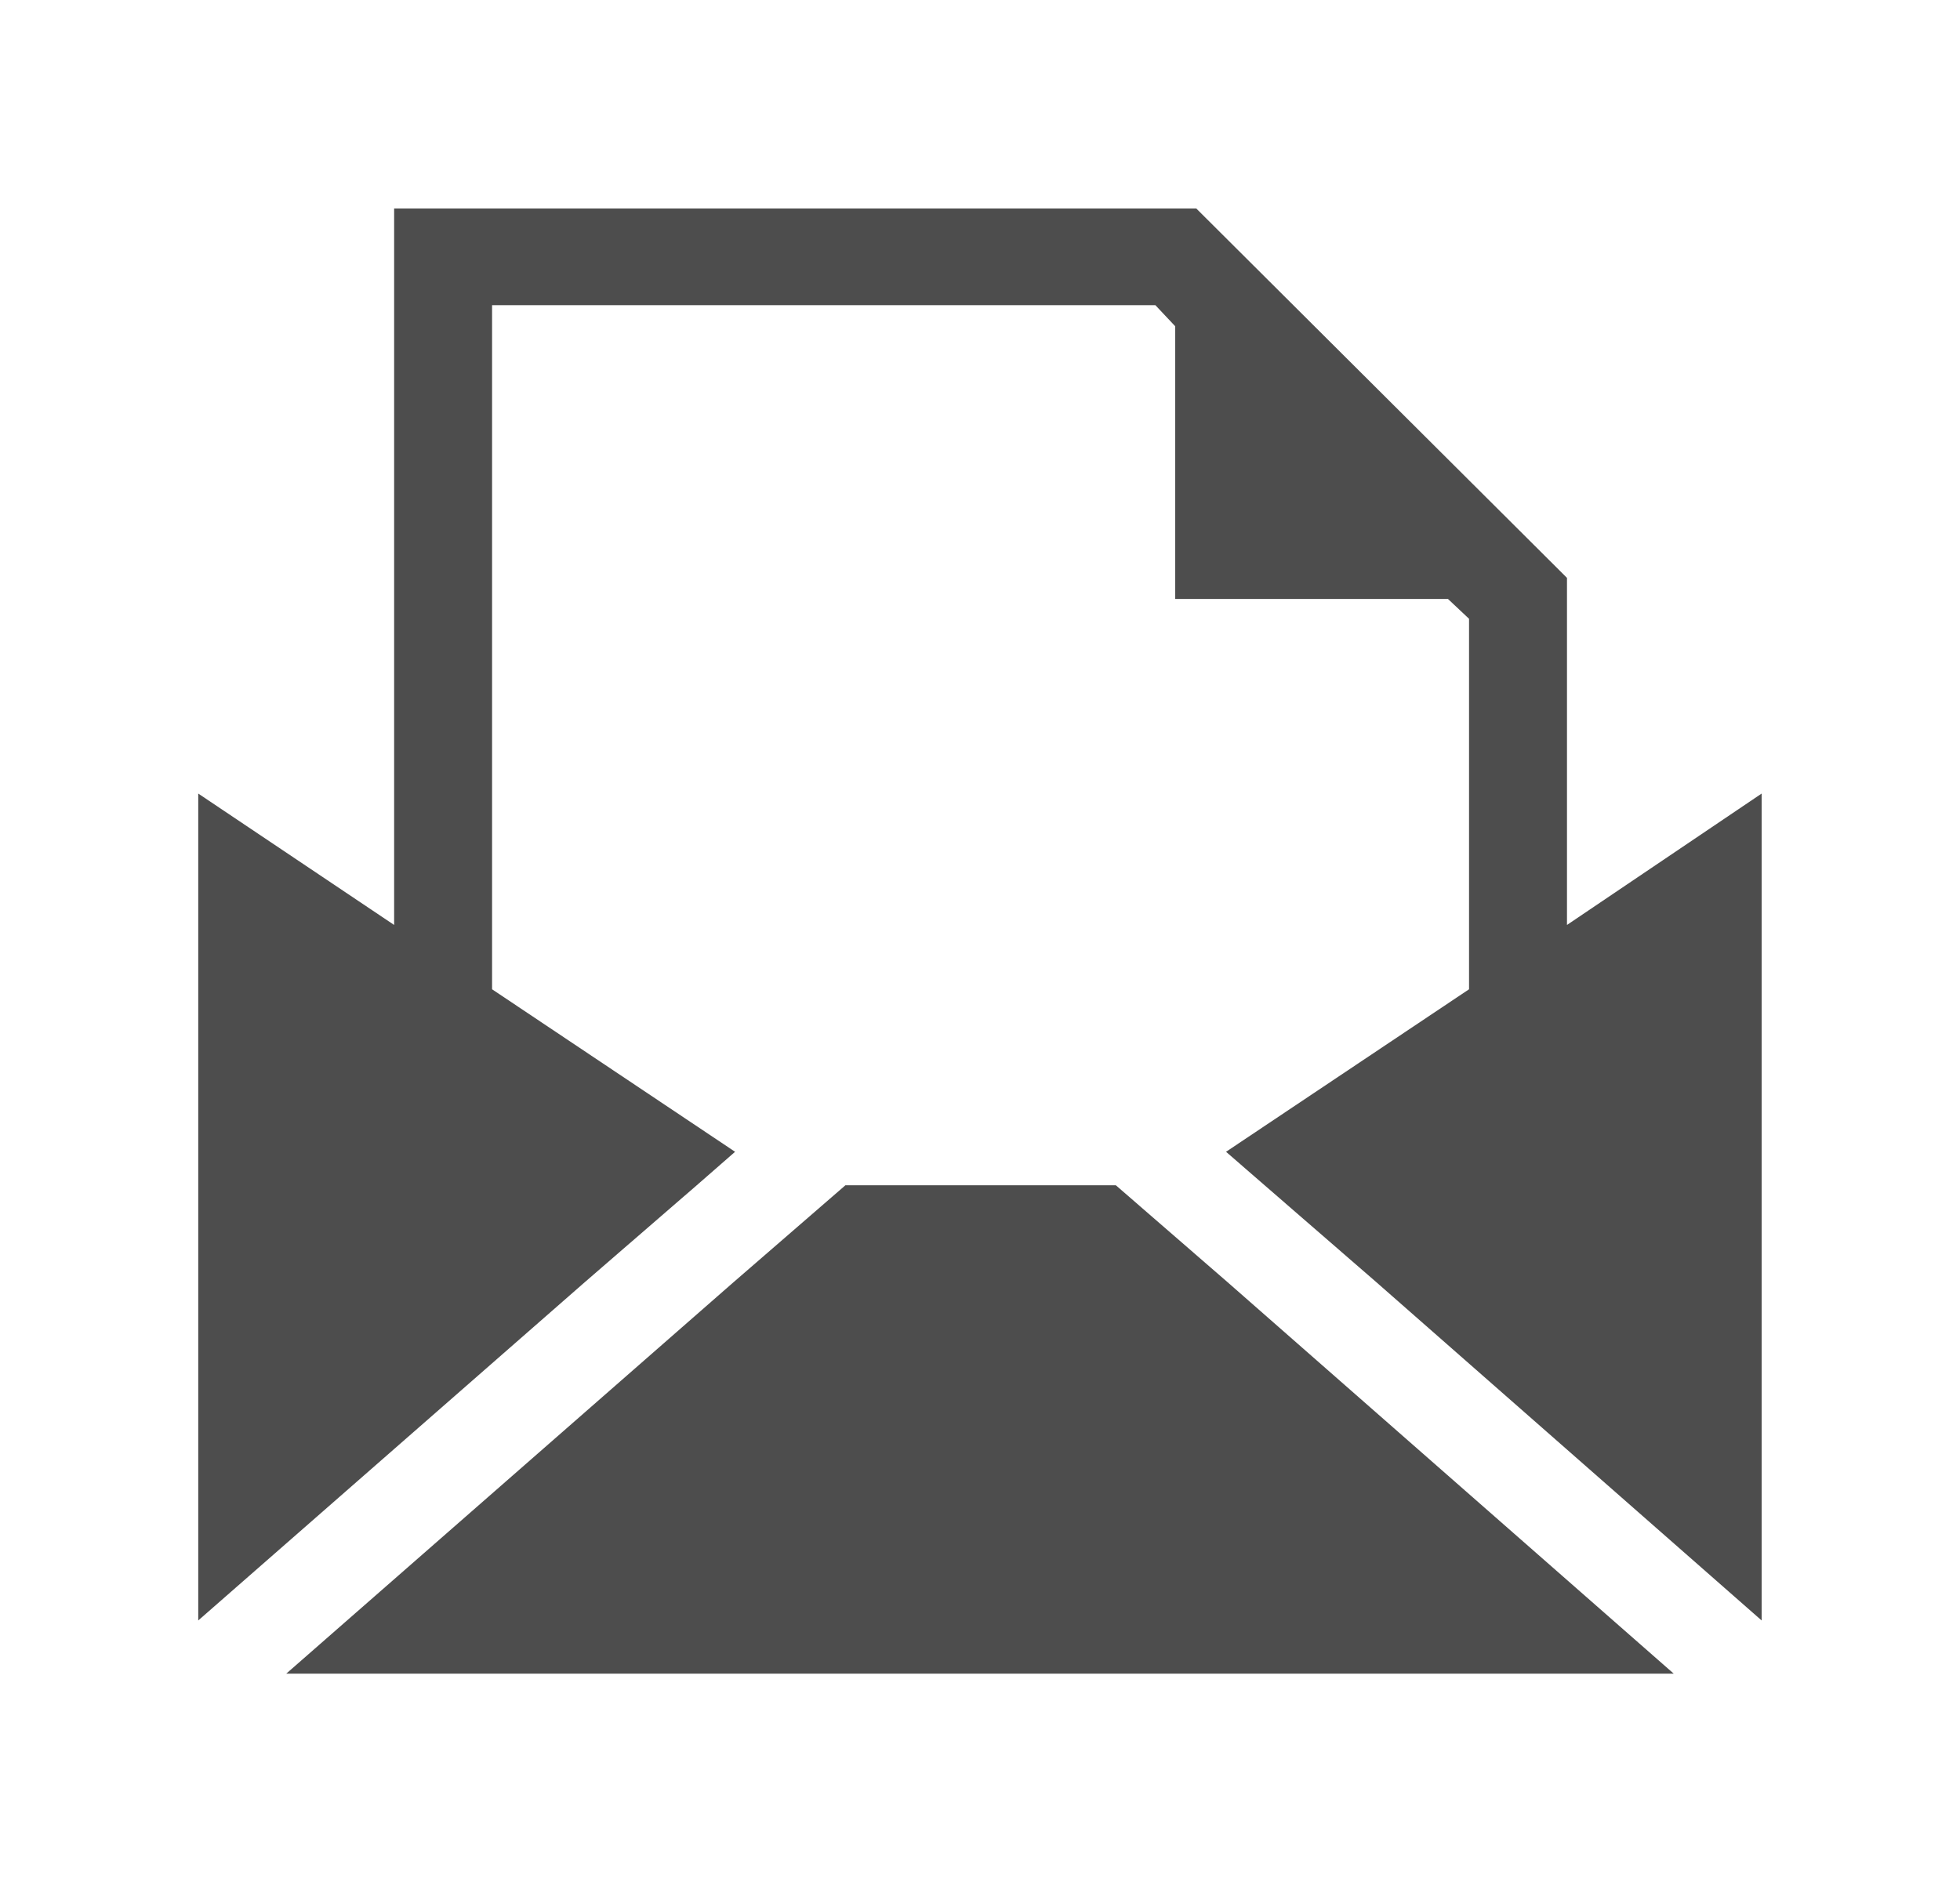 <?xml version="1.0" encoding="utf-8"?>
<!-- Generator: Adobe Illustrator 16.0.0, SVG Export Plug-In . SVG Version: 6.00 Build 0)  -->
<!DOCTYPE svg PUBLIC "-//W3C//DTD SVG 1.1//EN" "http://www.w3.org/Graphics/SVG/1.1/DTD/svg11.dtd">
<svg version="1.1" id="Layer_1" xmlns="http://www.w3.org/2000/svg" xmlns:xlink="http://www.w3.org/1999/xlink" x="0px" y="0px"
	 width="15.809px" height="15.184px" viewBox="0 0 15.809 15.184" enable-background="new 0 0 15.809 15.184" xml:space="preserve">
<g id="_x39_Aj4Fx.tif">
</g>
<g>
	<polygon fill="#4D4D4D" points="12.639,7.462 12.639,4.662 9.649,1.682 3.179,1.682 3.179,7.462 1.599,6.402 1.599,13.073 
		4.719,10.342 5.62,9.562 5.929,9.292 3.969,7.981 3.969,2.462 9.319,2.462 9.479,2.632 9.479,4.832 11.679,4.832 11.849,4.992 
		11.849,7.981 9.889,9.292 10.2,9.562 11.099,10.342 14.209,13.073 14.209,6.402 	"/>
	<polygon fill="#4D4D4D" points="9,9.562 6.819,9.562 5.919,10.342 2.309,13.502 13.5,13.502 9.899,10.342 	"/>
</g>
</svg>
